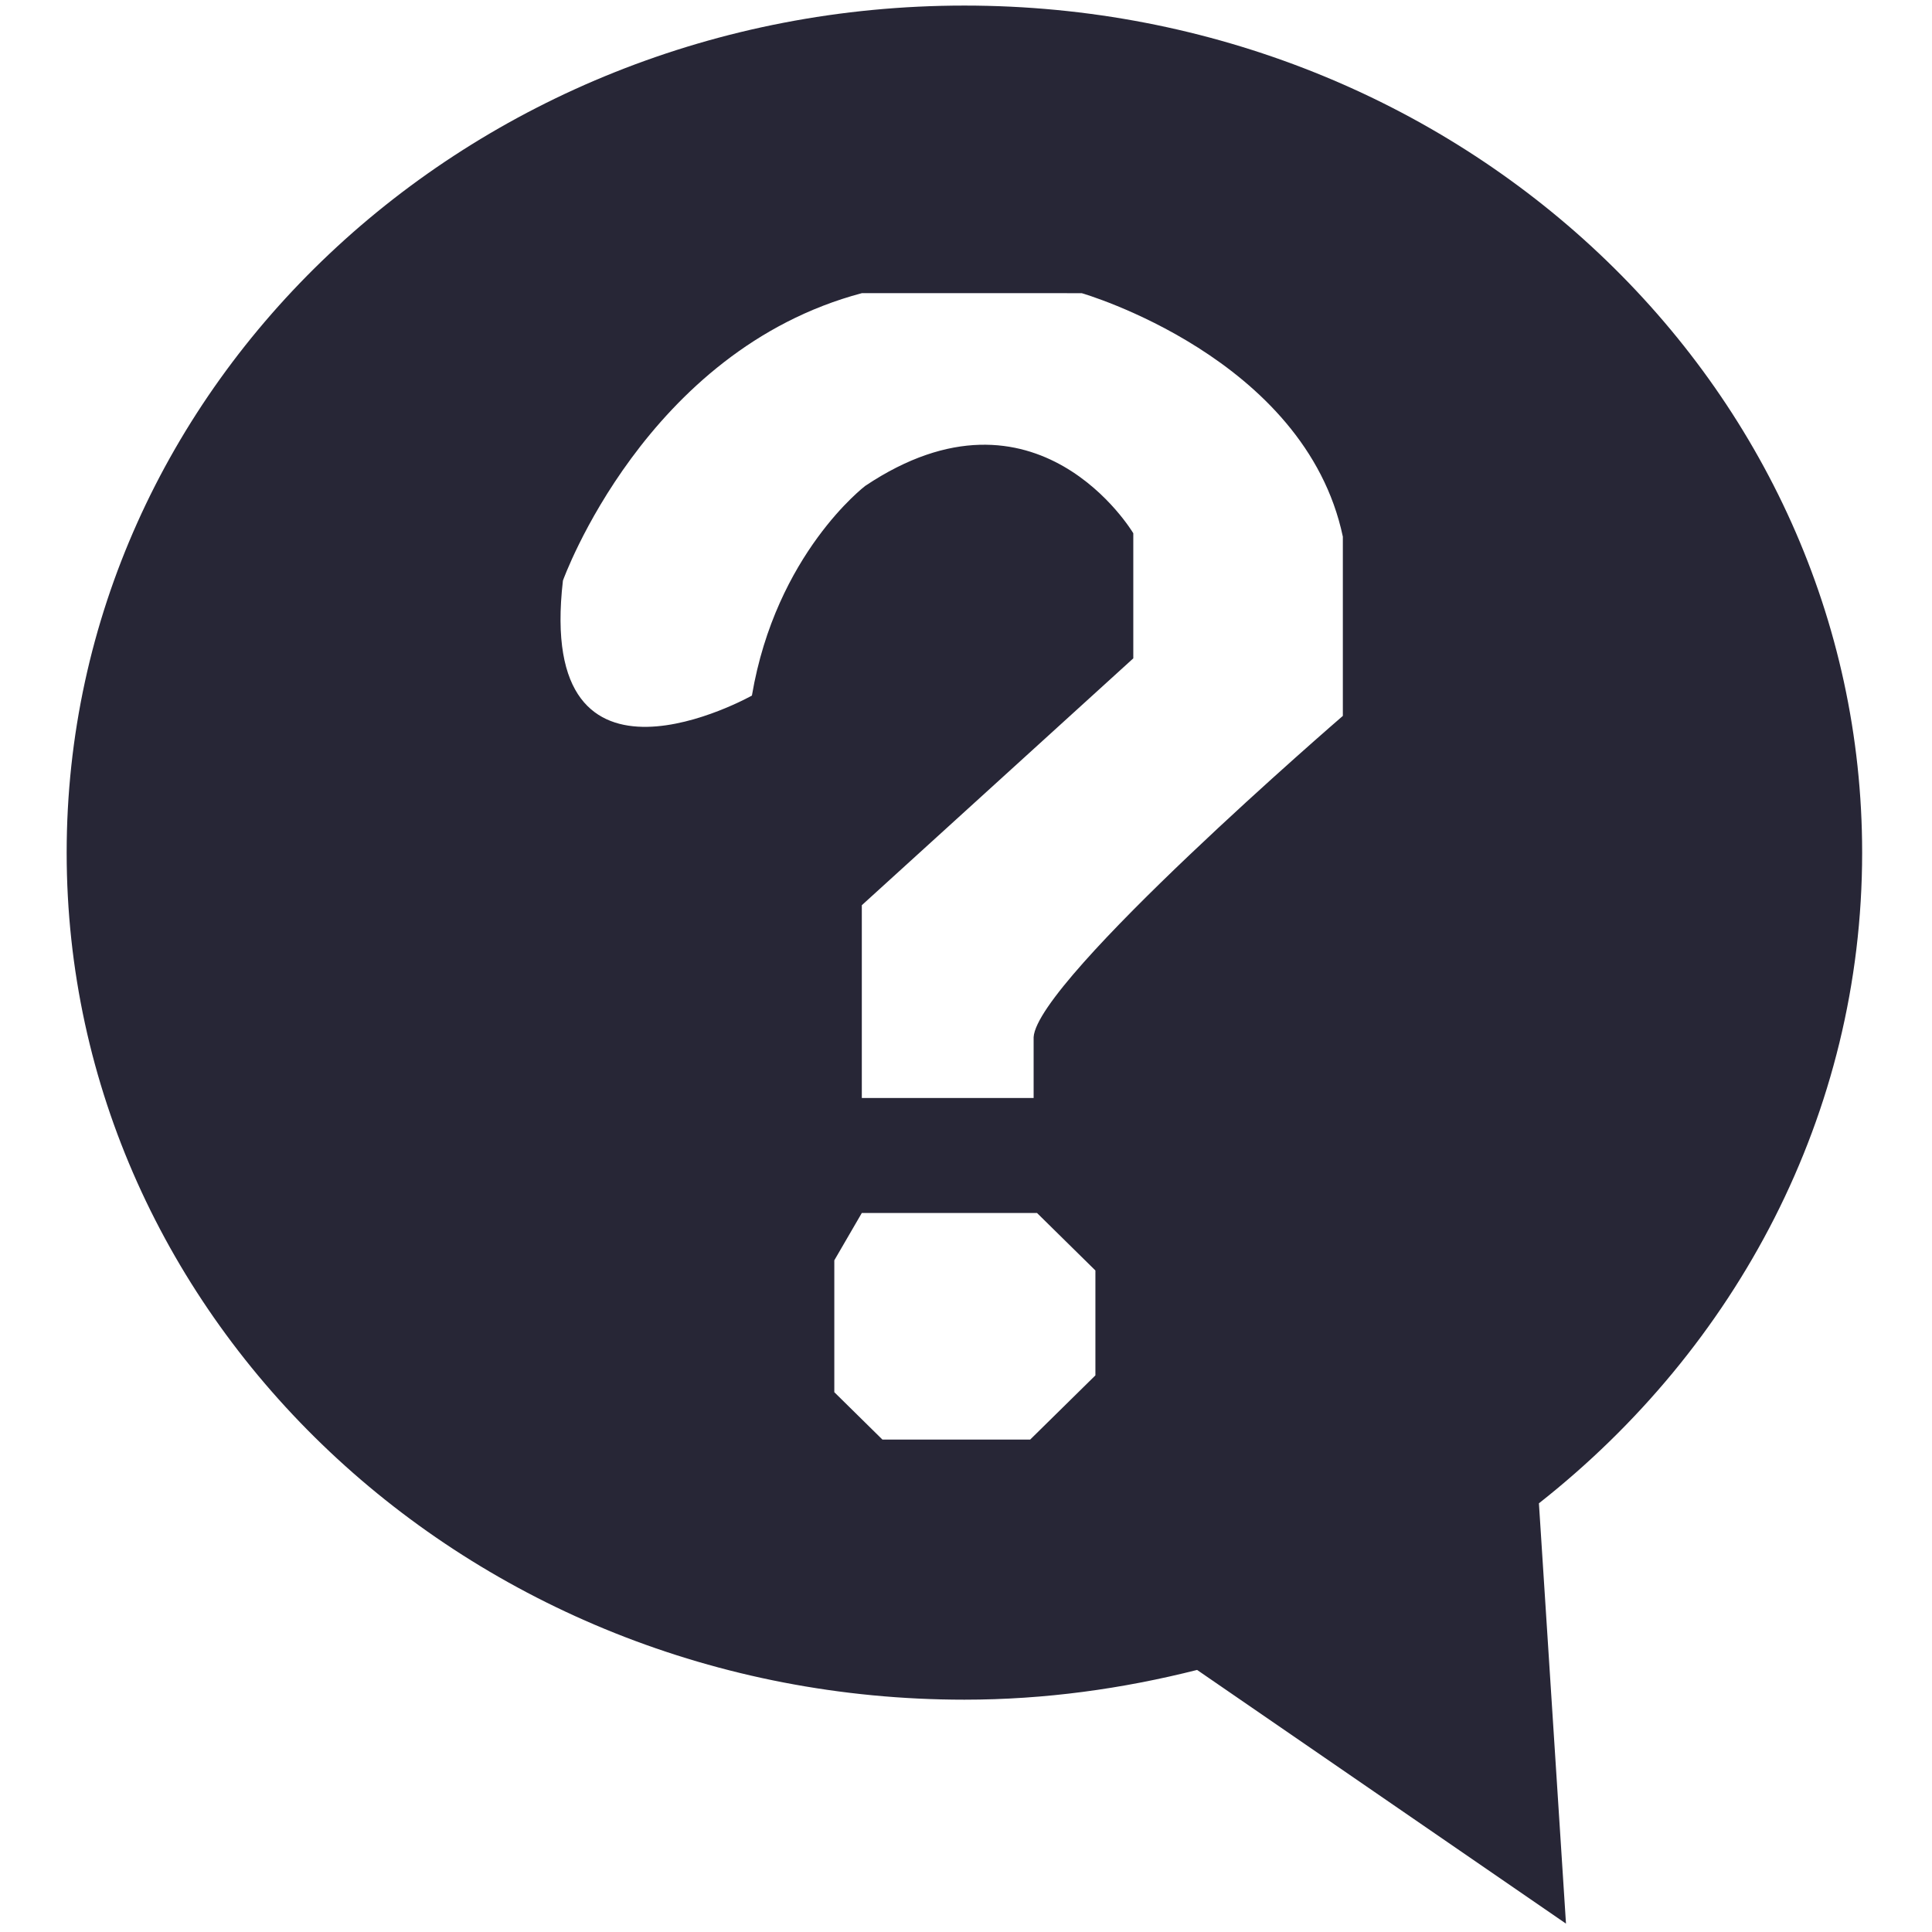 <?xml version="1.0" standalone="no"?><!DOCTYPE svg PUBLIC "-//W3C//DTD SVG 1.1//EN" "http://www.w3.org/Graphics/SVG/1.1/DTD/svg11.dtd"><svg width="200" height="200" viewBox="0 0 200 200" version="1.1" xmlns="http://www.w3.org/2000/svg" xmlns:xlink="http://www.w3.org/1999/xlink"><defs><style type="text/css"><![CDATA[
@font-face { font-family: ifont; src: url(http://at.alicdn.com/t/font_1442373896_4754455.eot?#iefix) format(embedded-opentype), url(http://at.alicdn.com/t/font_1442373896_4754455.woff) format(woff), url(http://at.alicdn.com/t/font_1442373896_4754455.ttf) format(truetype), url(http://at.alicdn.com/t/font_1442373896_4754455.svg#ifont) format(svg); }

]]></style></defs><g class="transform-group"><g transform="scale(0.195, 0.195)"><path d="M988.559 452.649c0-248.371-213.371-449.69-476.57-449.69-263.229 0-476.6 201.308-476.6 449.69 0 248.34 213.371 449.659 476.6 449.659 42.803 0 84.05-5.806 123.515-15.79l195.83 134.676-14.367-223.13C921.774 715.581 988.559 591.493 988.559 452.649zM581.54 730.122l-34.642 34.099-78.449 0-25.539-25.149 0-70.001 14.592-25.119 93.03 0 30.986 30.505L581.519 730.122zM712.878 380.047c0 0-162.335 140.001-164.157 170.547l0 32.297-91.208 0 0-102.339 144.118-131.052 0-66.406c0 0-51.077-86.17-142.285-25.16 0 0-47.411 35.932-60.18 111.329 0 0-114.913 64.614-100.321-61.051 0 0 43.756-122.071 158.679-152.576L574.259 155.638c0 0 118.569 34.099 138.619 129.26L712.878 380.047z" fill="#272636"></path></g></g></svg>